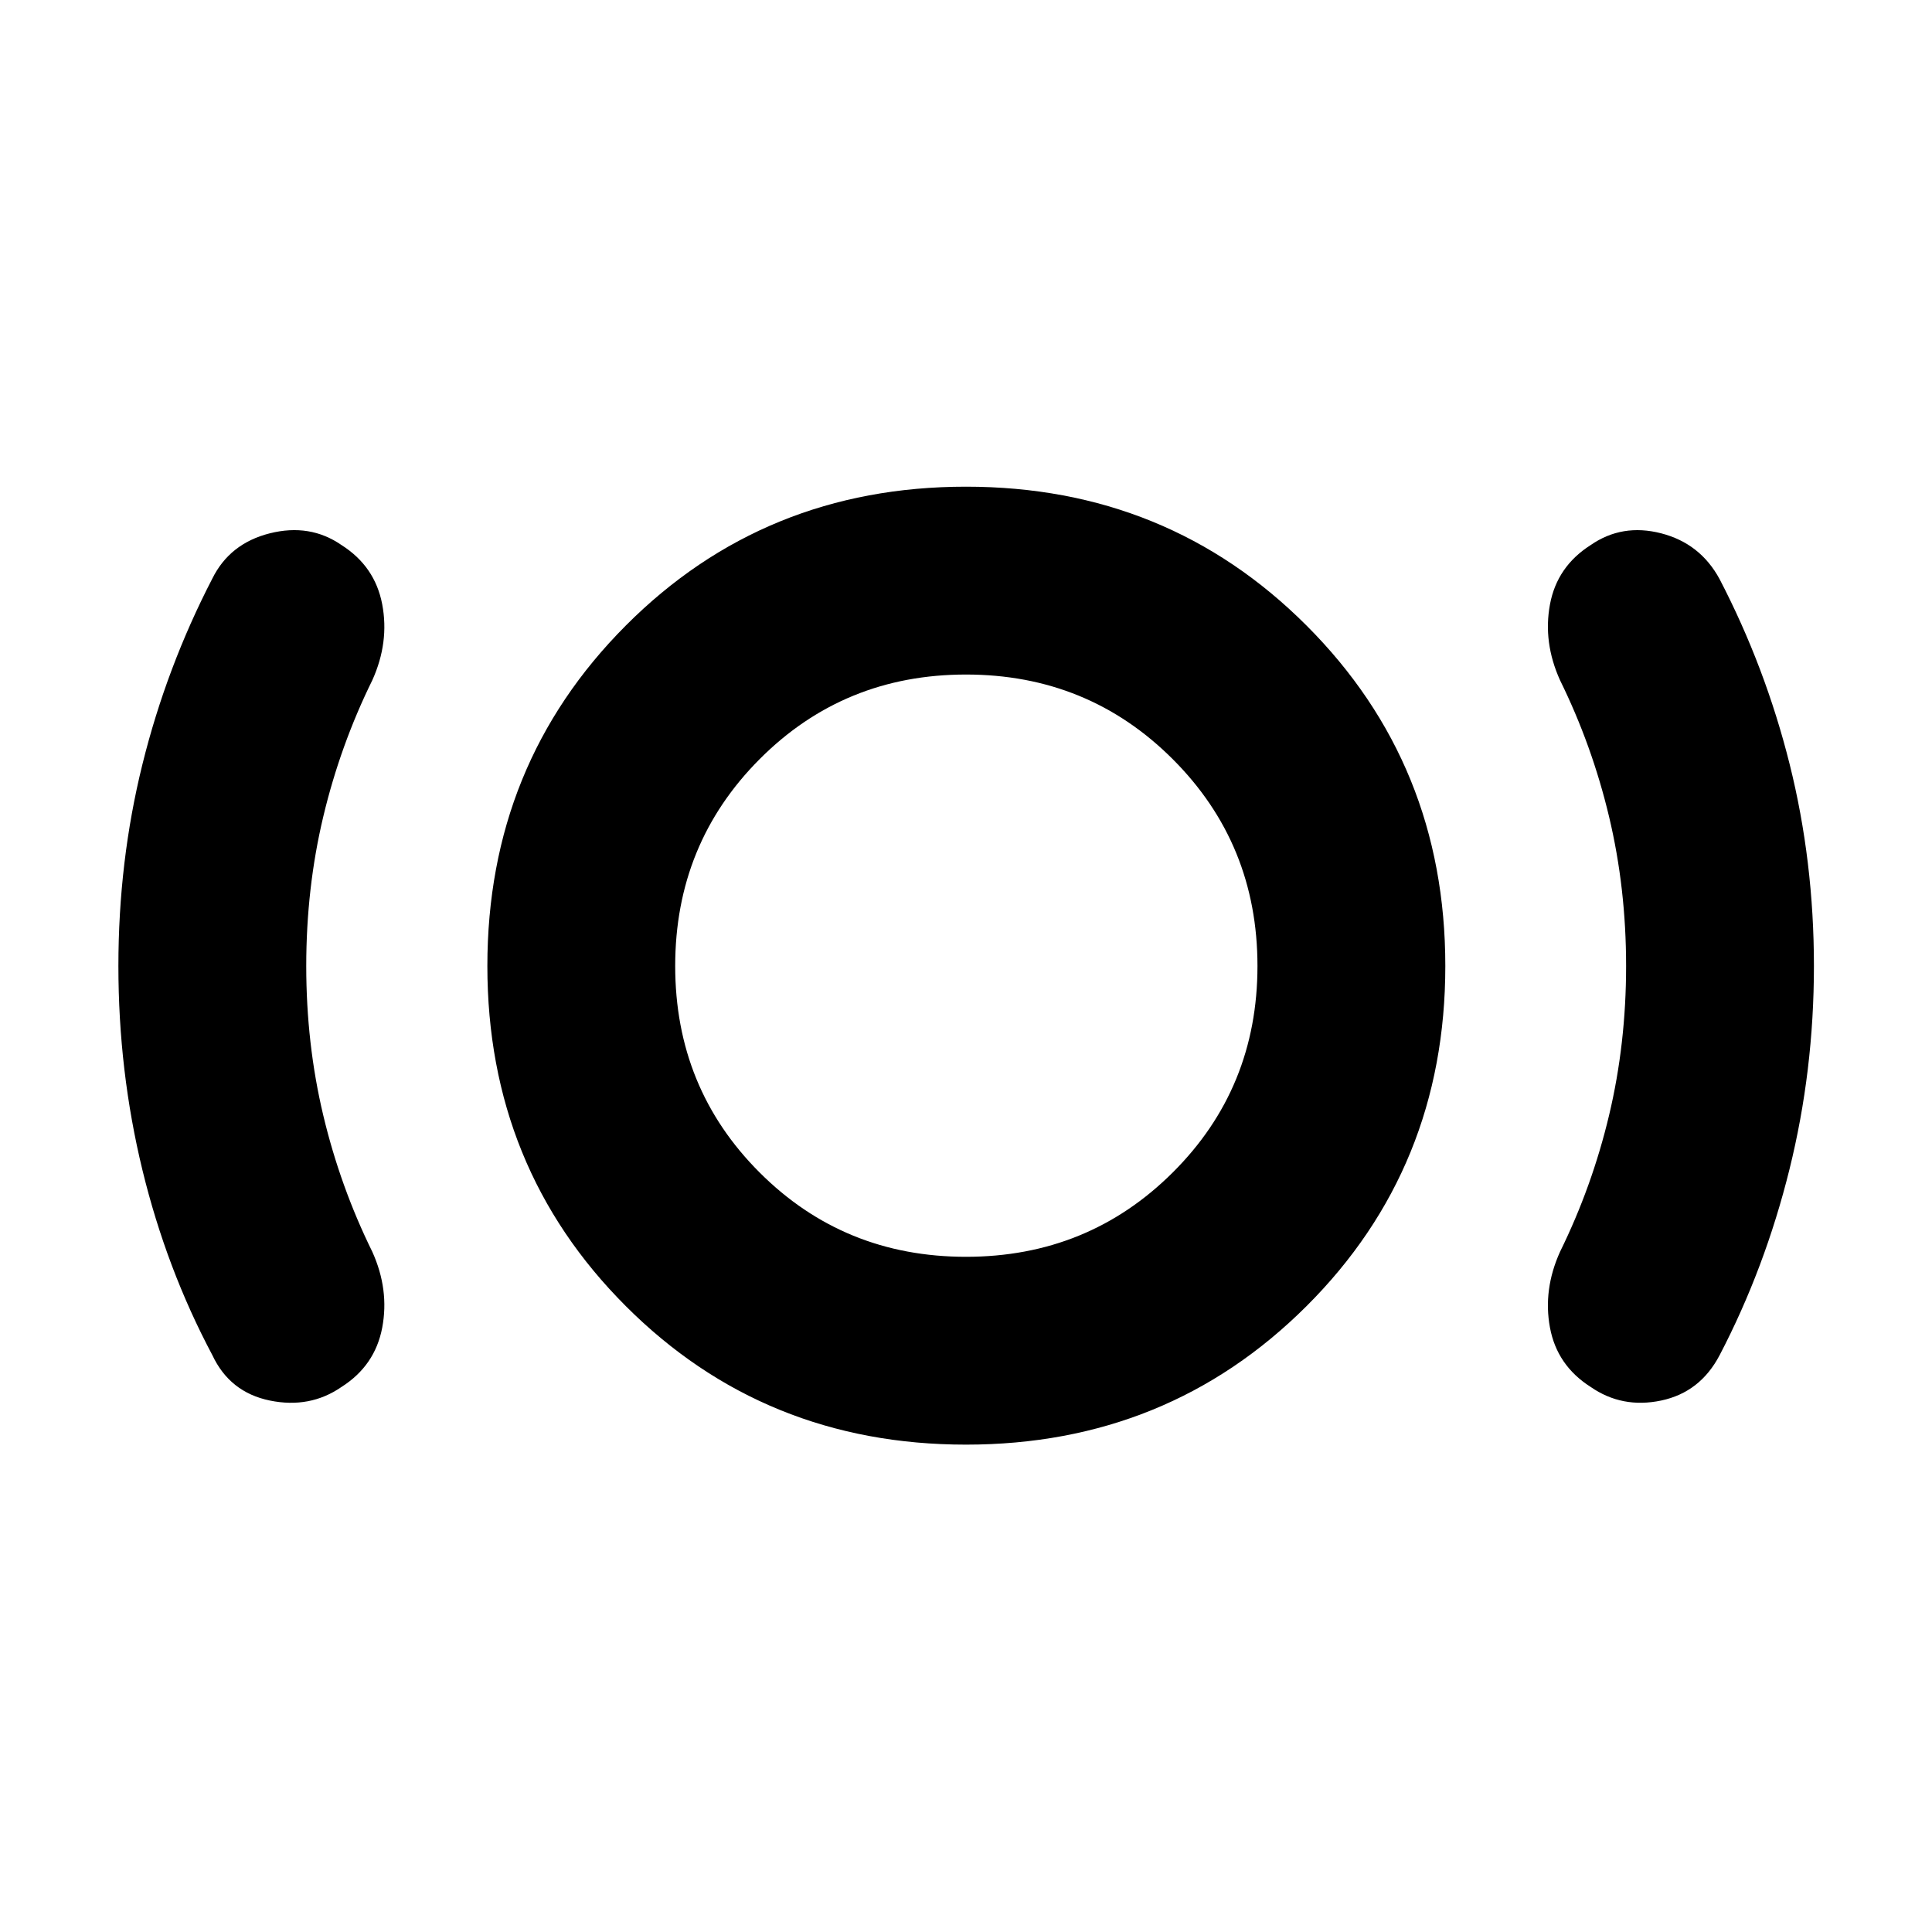 <svg xmlns="http://www.w3.org/2000/svg" height="40" viewBox="0 -960 960 960" width="40"><path d="M152.17-480q0 38.67 8.45 74.17 8.46 35.5 24.38 67.83 8.5 18.83 4.92 37.72-3.59 18.89-20.25 29.46Q154-260 134.08-264.08q-19.91-4.09-28.58-22.59-22.84-42.99-34.76-92.07Q58.83-427.82 58.83-480q0-51.95 11.92-100.14t34.75-92.36q8.67-17.5 28.58-22.5 19.92-5 35.59 5.82 16.66 10.57 20.25 29.46Q193.5-640.83 185-622q-15.92 32.33-24.38 67.83-8.45 35.5-8.45 74.17ZM480-242.17q-100.21 0-169.02-68.81-68.81-68.81-68.81-169.02 0-100.21 68.81-169.19T480-718.17q100.21 0 169.19 68.98T718.17-480q0 100.21-68.98 169.02-68.98 68.81-169.19 68.81Zm0-93.33q60.67 0 102.75-41.92 42.08-41.91 42.08-102.58t-42.08-102.75Q540.67-624.83 480-624.83t-102.58 42.08Q335.5-540.67 335.5-480t41.92 102.58Q419.33-335.5 480-335.5ZM808-480q0-38.67-8.46-74.17T775.17-622q-8.5-18.83-5-37.67 3.5-18.83 20.16-29.45Q806-700 825.42-695q19.41 5 29.01 22.7 22.79 43.84 34.85 92.08 12.05 48.23 12.05 100.22 0 52-12.16 101.08-12.17 49.09-34.67 92.25-9.67 18.5-29.08 22.59-19.42 4.08-35.09-6.8-16.66-10.62-20.16-29.45-3.5-18.84 5-37.67 15.91-32.33 24.37-67.83T808-480Zm-328 0Z"/></svg>